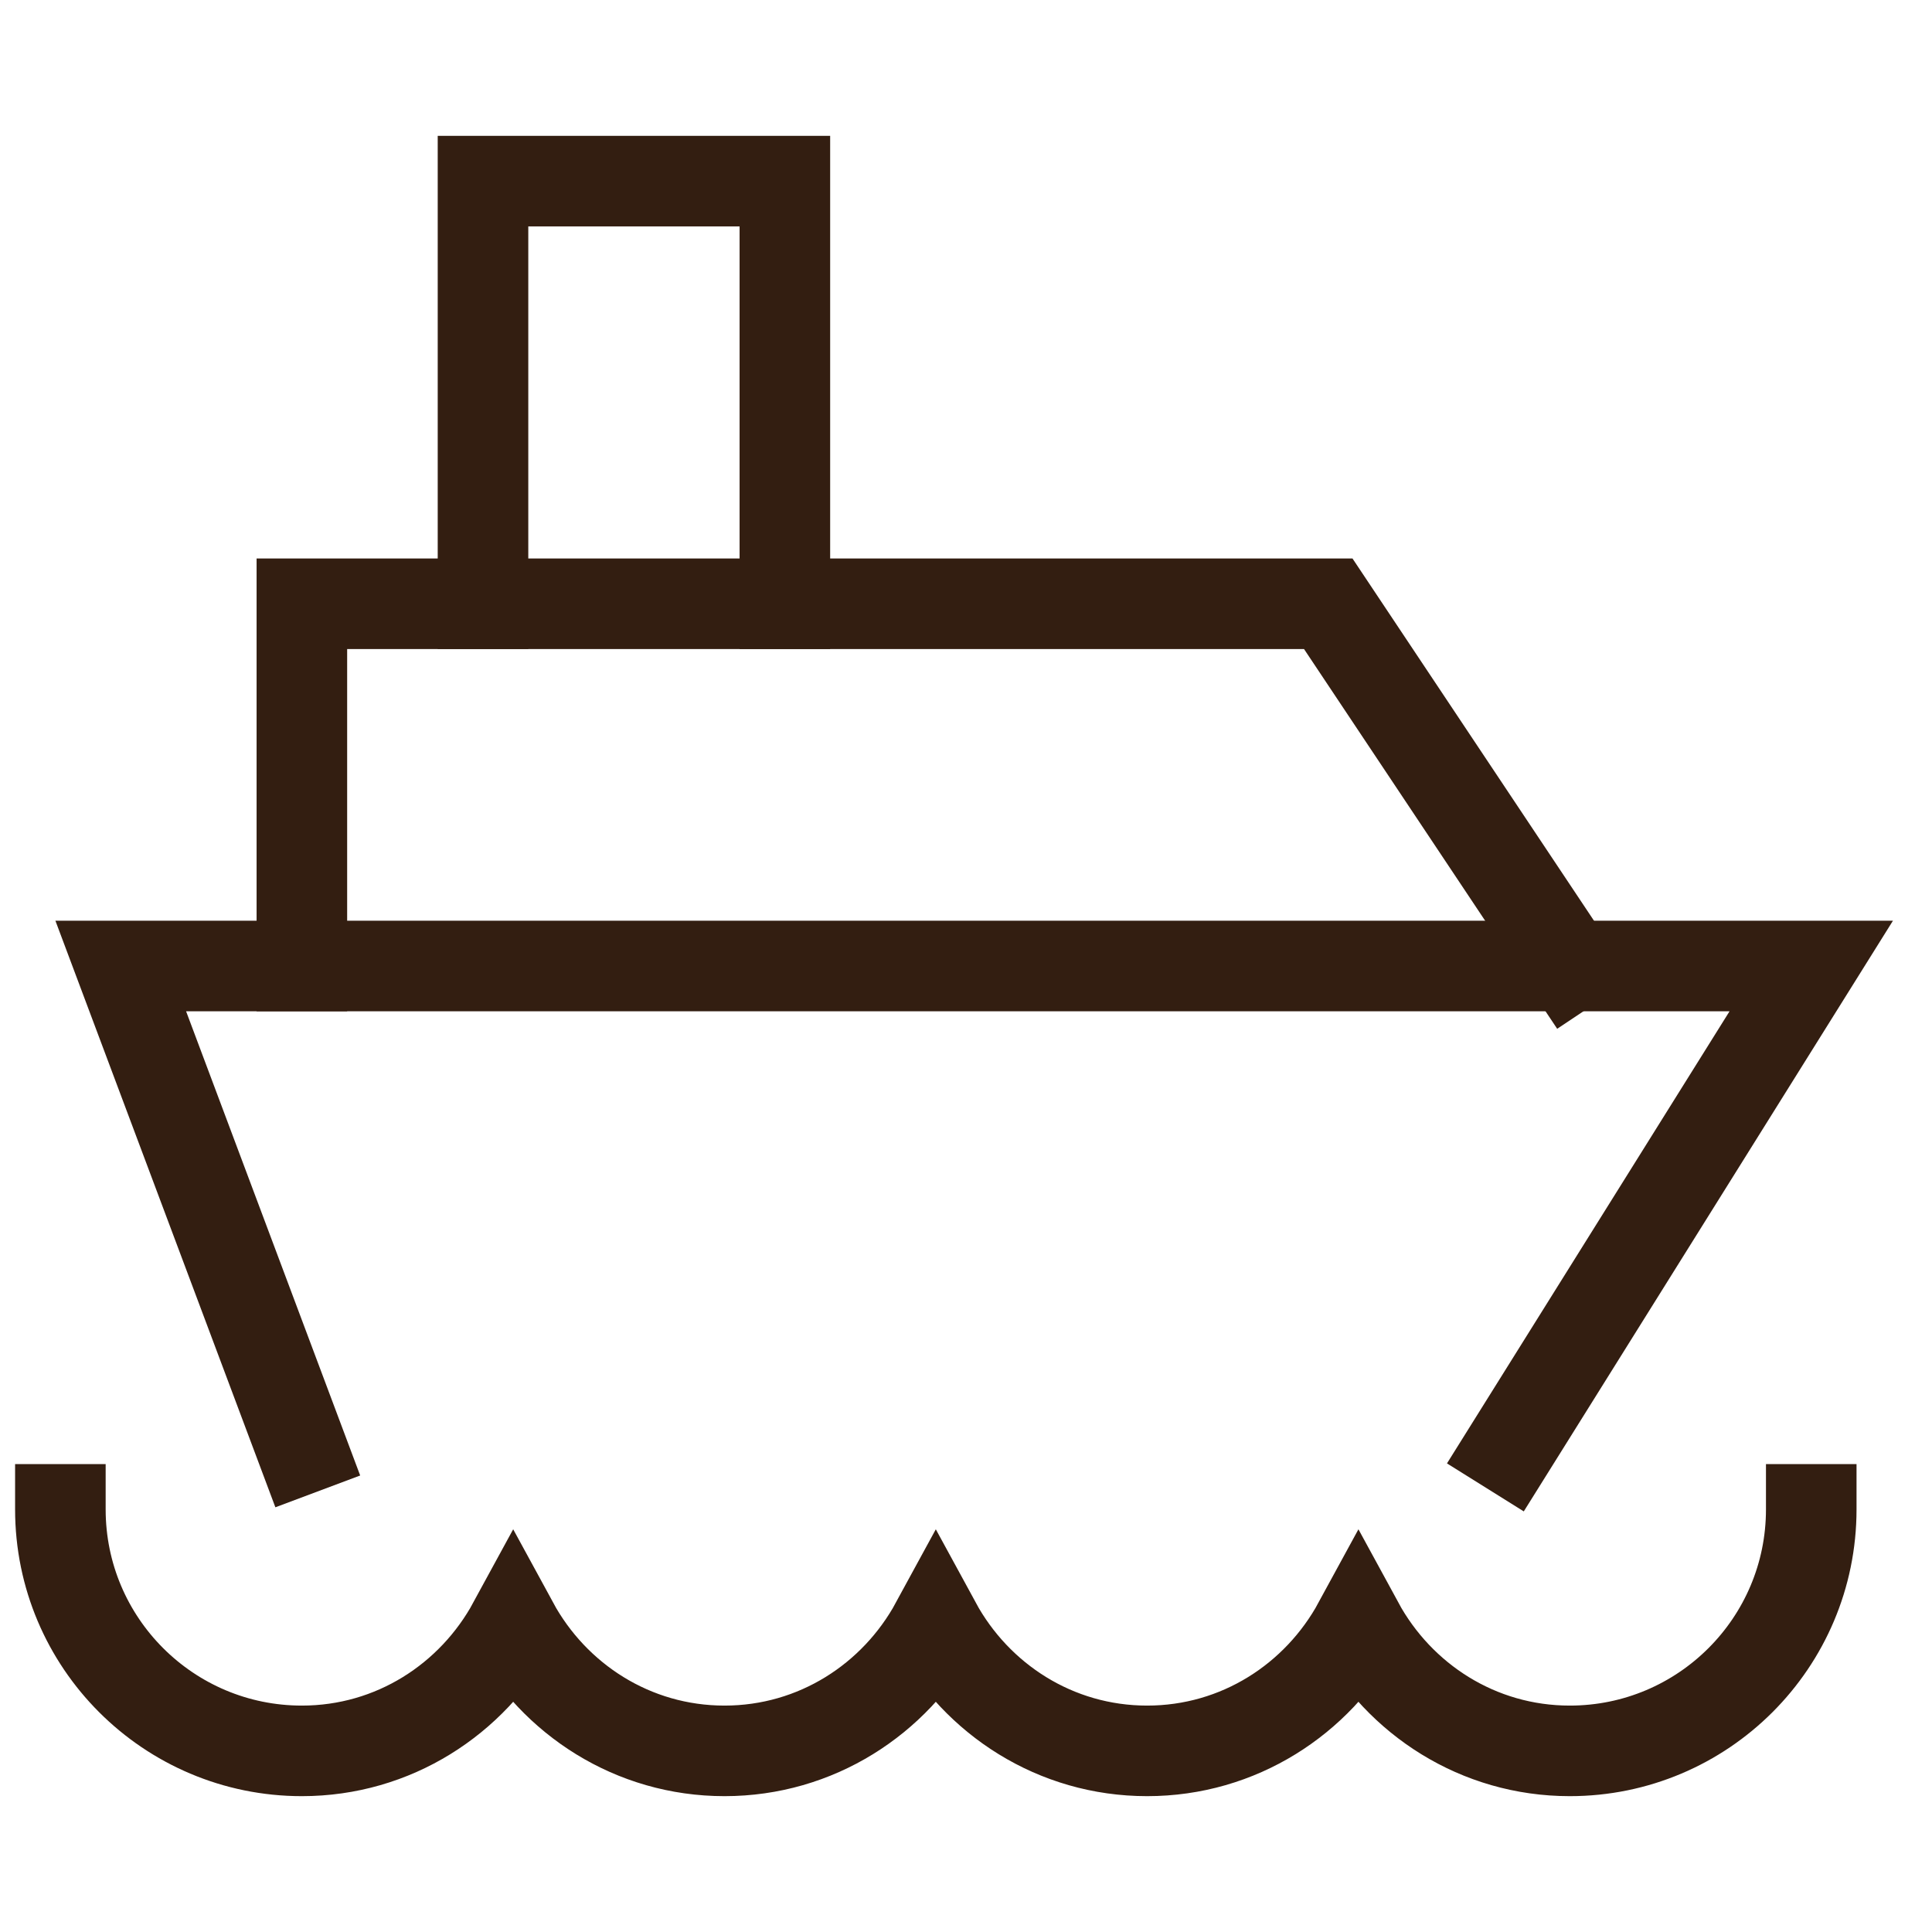 <svg xmlns="http://www.w3.org/2000/svg" viewBox="0 0 32 32">
    <title>boat</title>
    <g class="nc-icon-wrapper" stroke-linecap="square" stroke-linejoin="miter" stroke-width="1.5" fill="#331e11"
       stroke="#331e11">
        <polyline data-color="color-2" fill="none" stroke-miterlimit="10" points=" 8,10 8,3 13,3 13,10 "/>
        <polyline data-cap="butt" fill="none" stroke="#331e11" stroke-miterlimit="10" points="5,16 5,10 22,10 26,16 "
                  stroke-linecap="butt"/>
        <polyline fill="none" stroke="#331e11" stroke-miterlimit="10" points="5,24 2,16 30,16 25,24 "/>
        <path data-color="color-2" fill="none" stroke-miterlimit="10"
              d="M1,25 c0,2.209,1.791,4,4,4c1.518,0,2.822-0.855,3.5-2.101C9.178,28.145,10.482,29,12,29s2.822-0.855,3.5-2.101 C16.178,28.145,17.482,29,19,29s2.822-0.855,3.5-2.101C23.178,28.145,24.482,29,26,29c2.209,0,4-1.791,4-4"/>
    </g>
</svg>
